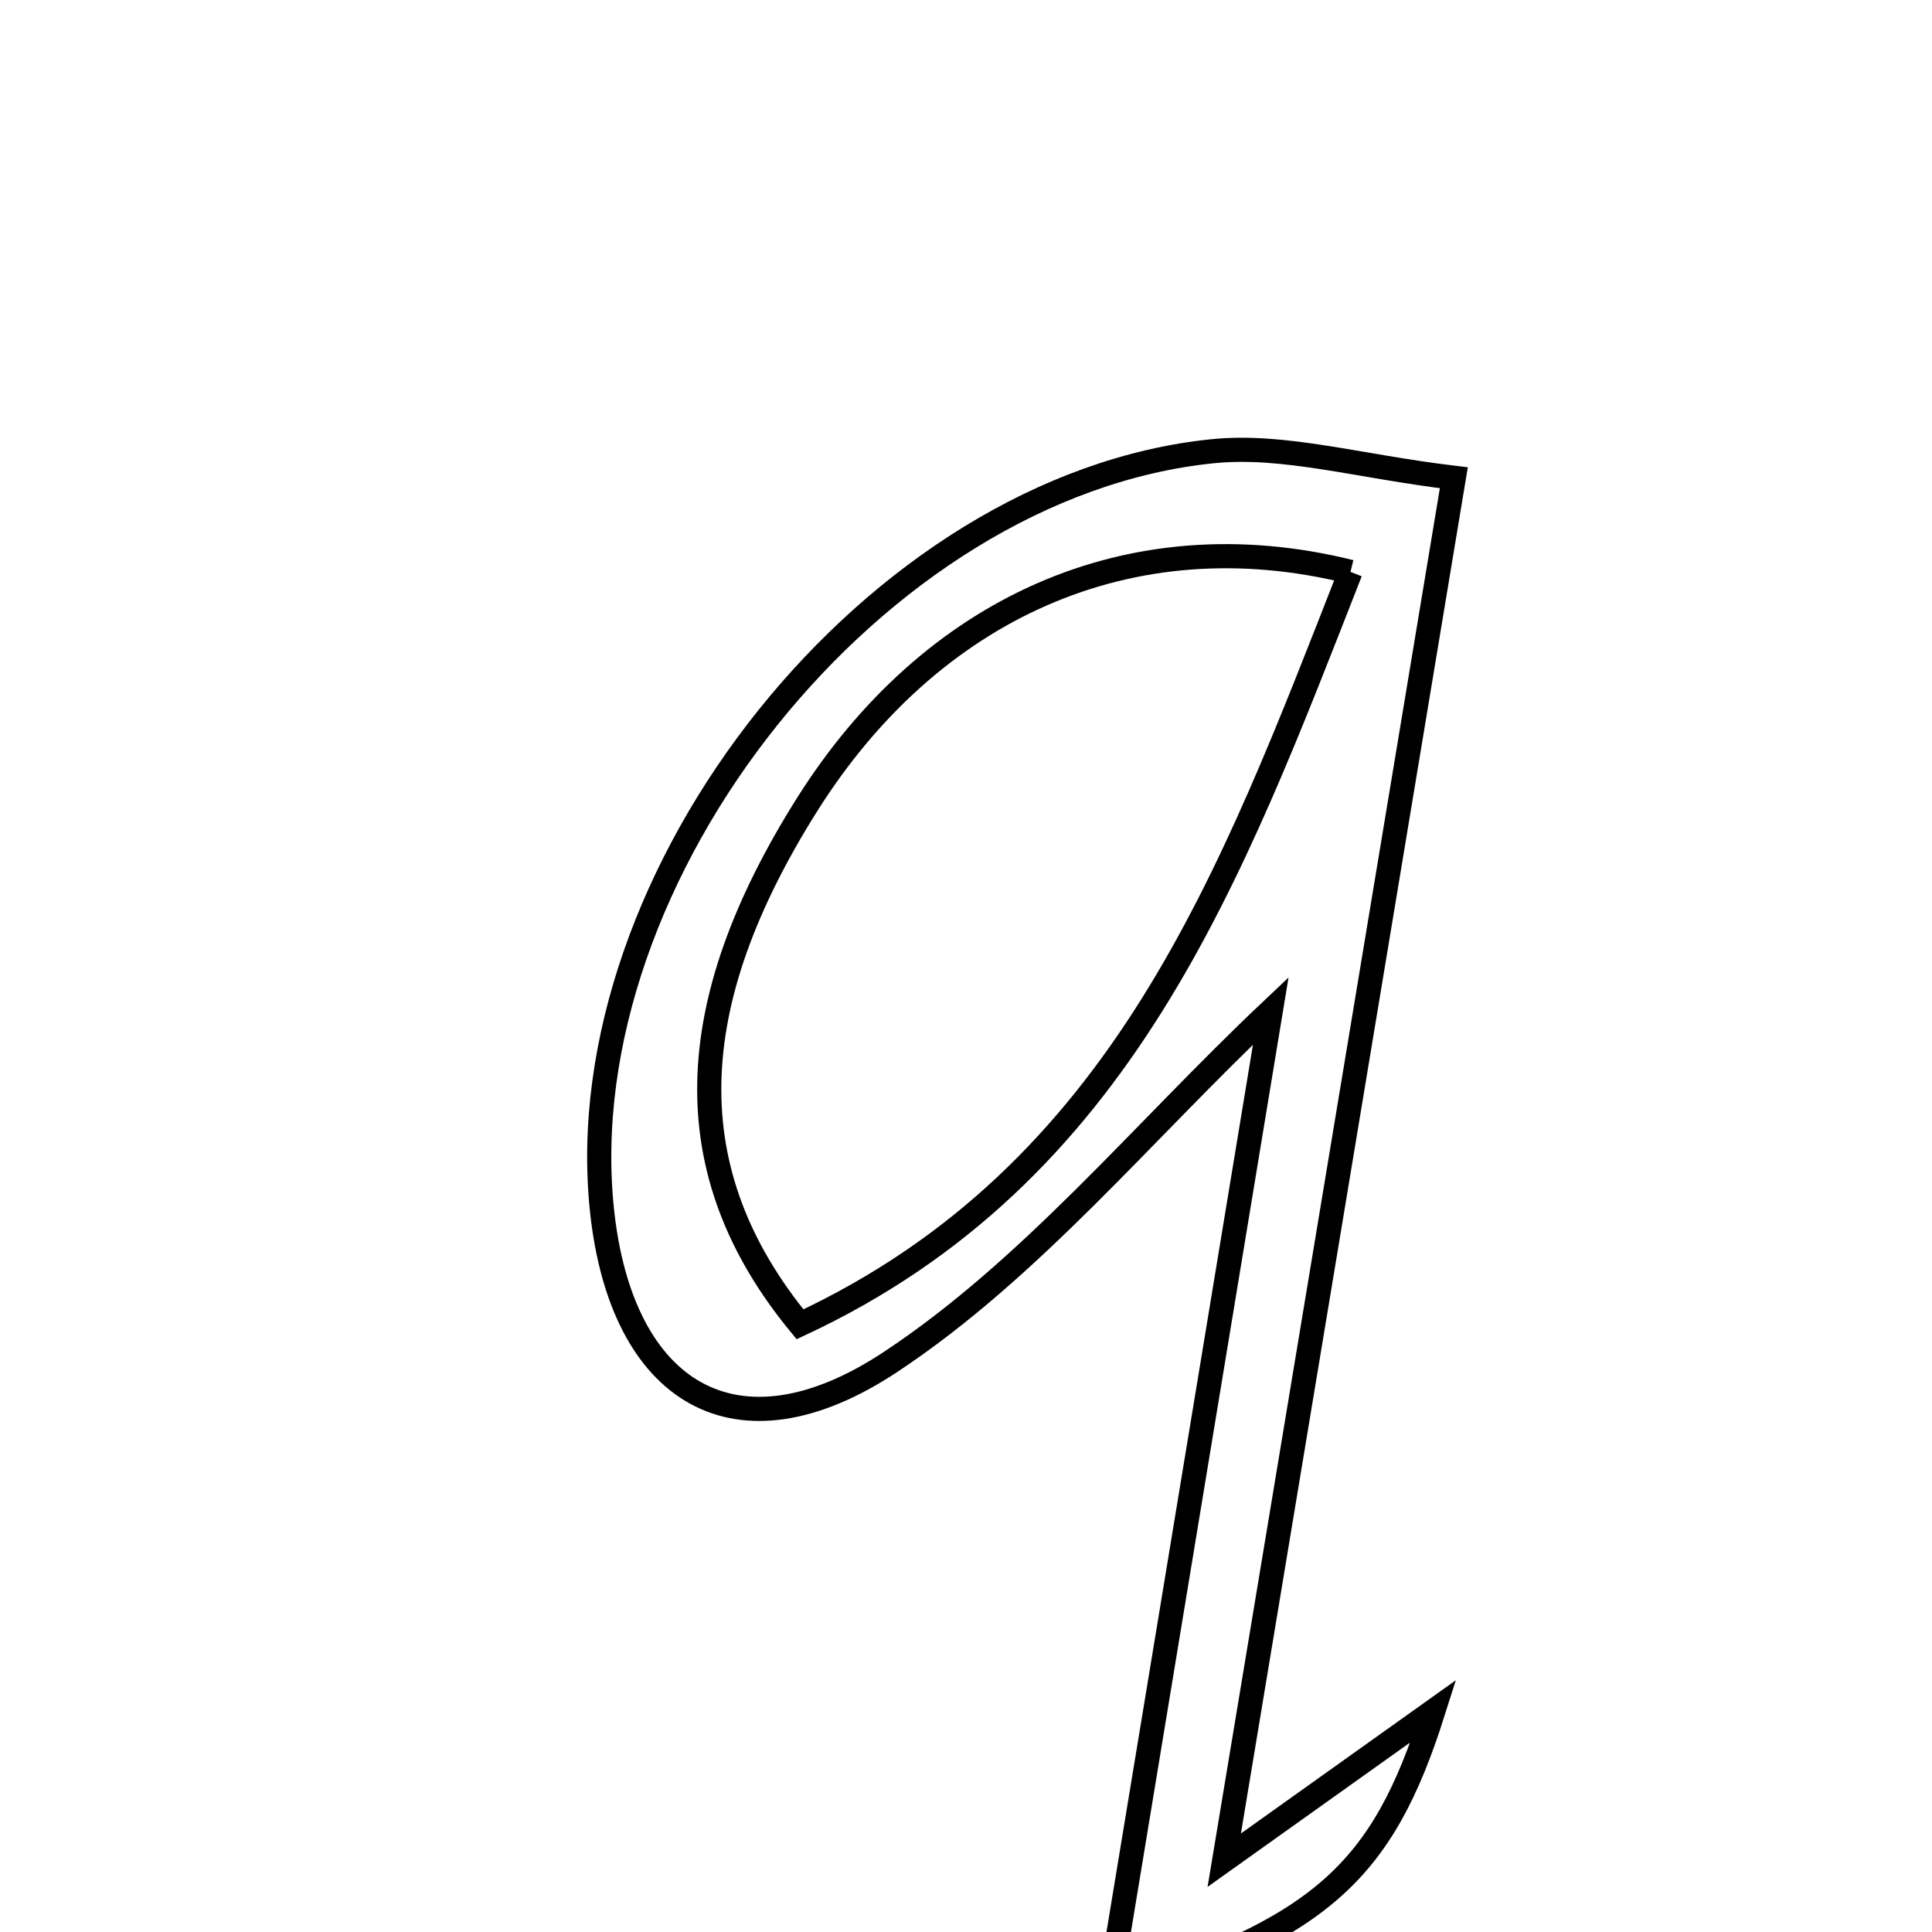 <svg xmlns="http://www.w3.org/2000/svg" viewBox="0.0 0.0 24.0 24.0" height="200px" width="200px"><path fill="none" stroke="black" stroke-width=".3" stroke-opacity="1.0"  filling="0" d="M15.067 5.605 C15.95 5.516 16.869 5.792 18.06 5.935 C17.099 11.721 16.186 17.215 15.208 23.108 C16.251 22.365 16.974 21.85 17.806 21.256 C17.171 23.264 16.406 23.959 13.767 24.788 C14.465 20.559 15.132 16.518 15.786 12.558 C14.191 14.066 12.808 15.763 11.065 16.917 C9.139 18.194 7.72 17.295 7.479 15.043 C7.034 10.87 10.882 6.027 15.067 5.605"></path>
<path fill="none" stroke="black" stroke-width=".3" stroke-opacity="1.0"  filling="0" d="M16.776 7.104 C15.297 10.876 13.947 14.581 9.938 16.451 C8.383 14.562 8.459 12.484 10.026 9.995 C11.554 7.569 14.027 6.421 16.776 7.104"></path></svg>